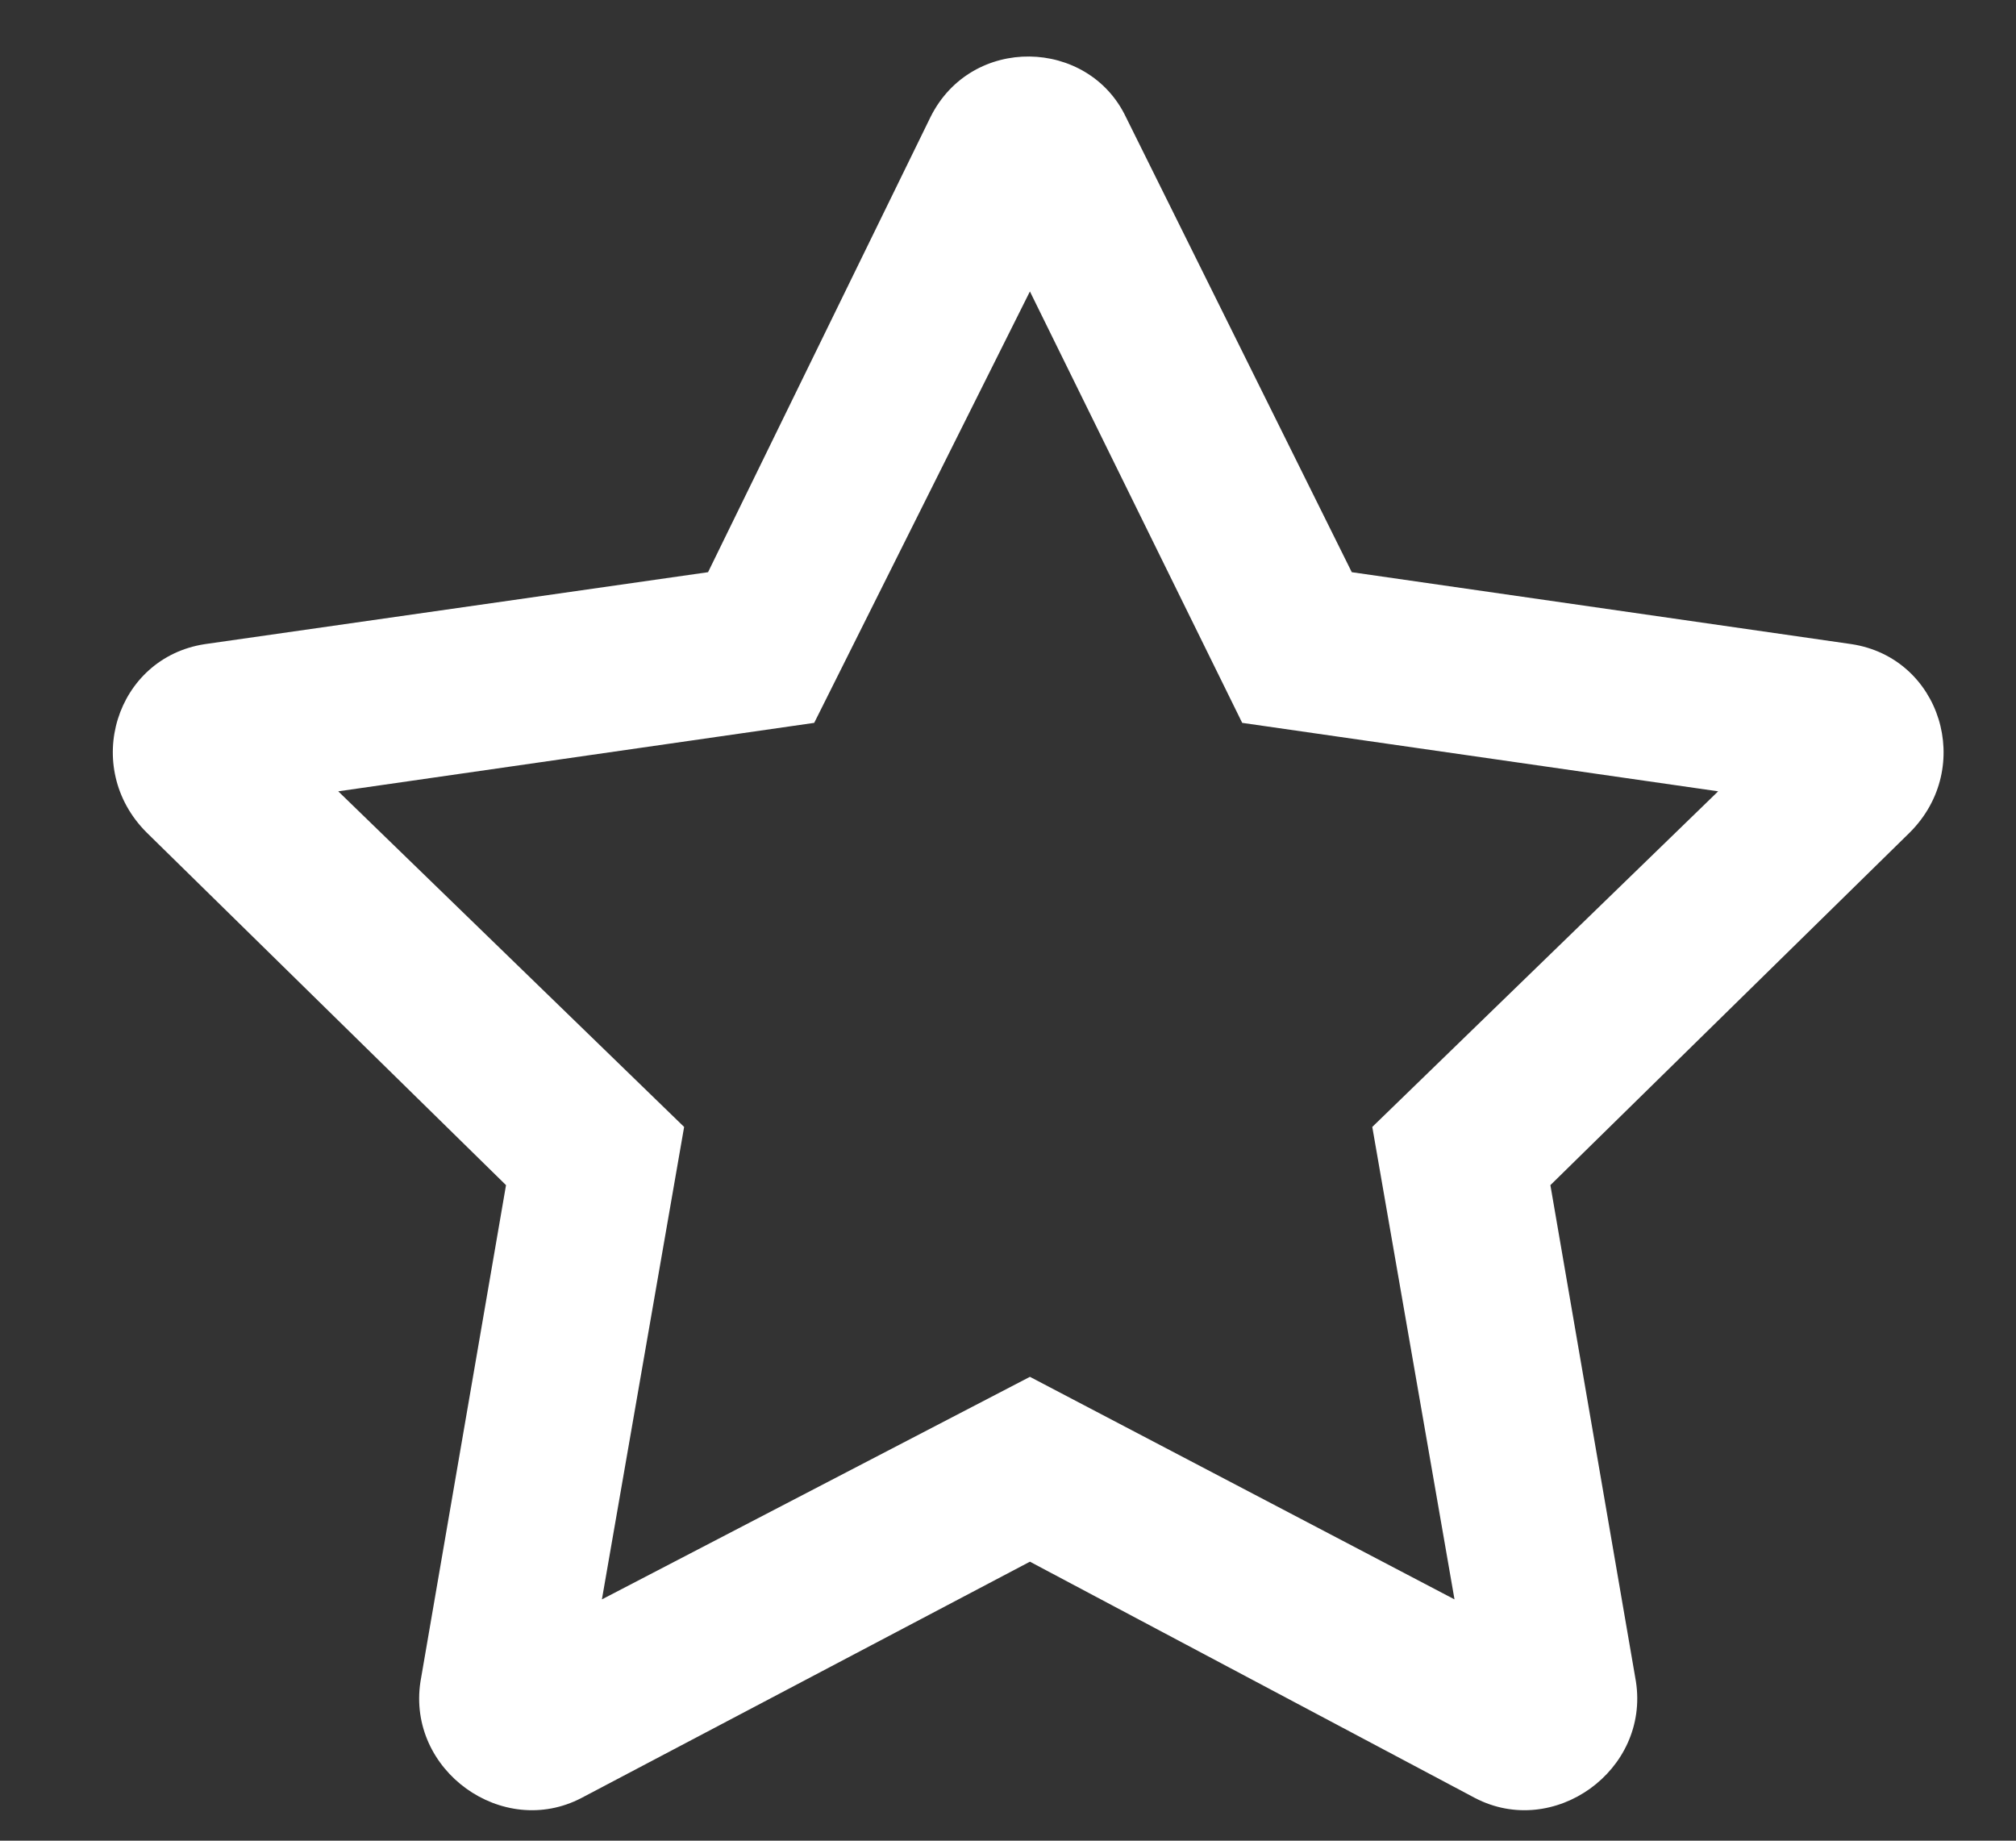 <svg width="23" height="21" viewBox="0 0 23 21" fill="none" xmlns="http://www.w3.org/2000/svg">
<rect x="0" y="0" width="23" height="21" fill="#333333" stroke="none"/>
<path d="M21.125 7.349C22.141 7.505 22.531 8.755 21.789 9.497L17.688 13.521L18.664 19.185C18.82 20.2 17.727 20.982 16.828 20.513L11.75 17.817L6.633 20.513C5.734 20.982 4.641 20.2 4.797 19.185L5.773 13.521L1.672 9.497C0.93 8.755 1.32 7.505 2.336 7.349L8.078 6.528L10.617 1.333C11.086 0.396 12.414 0.435 12.844 1.333L15.422 6.528L21.125 7.349ZM15.656 12.857L19.602 9.028L14.172 8.247L11.75 3.325L9.289 8.247L3.859 9.028L7.805 12.857L6.867 18.247L11.75 15.708L16.594 18.247L15.656 12.857Z" fill="white"/>
</svg>

